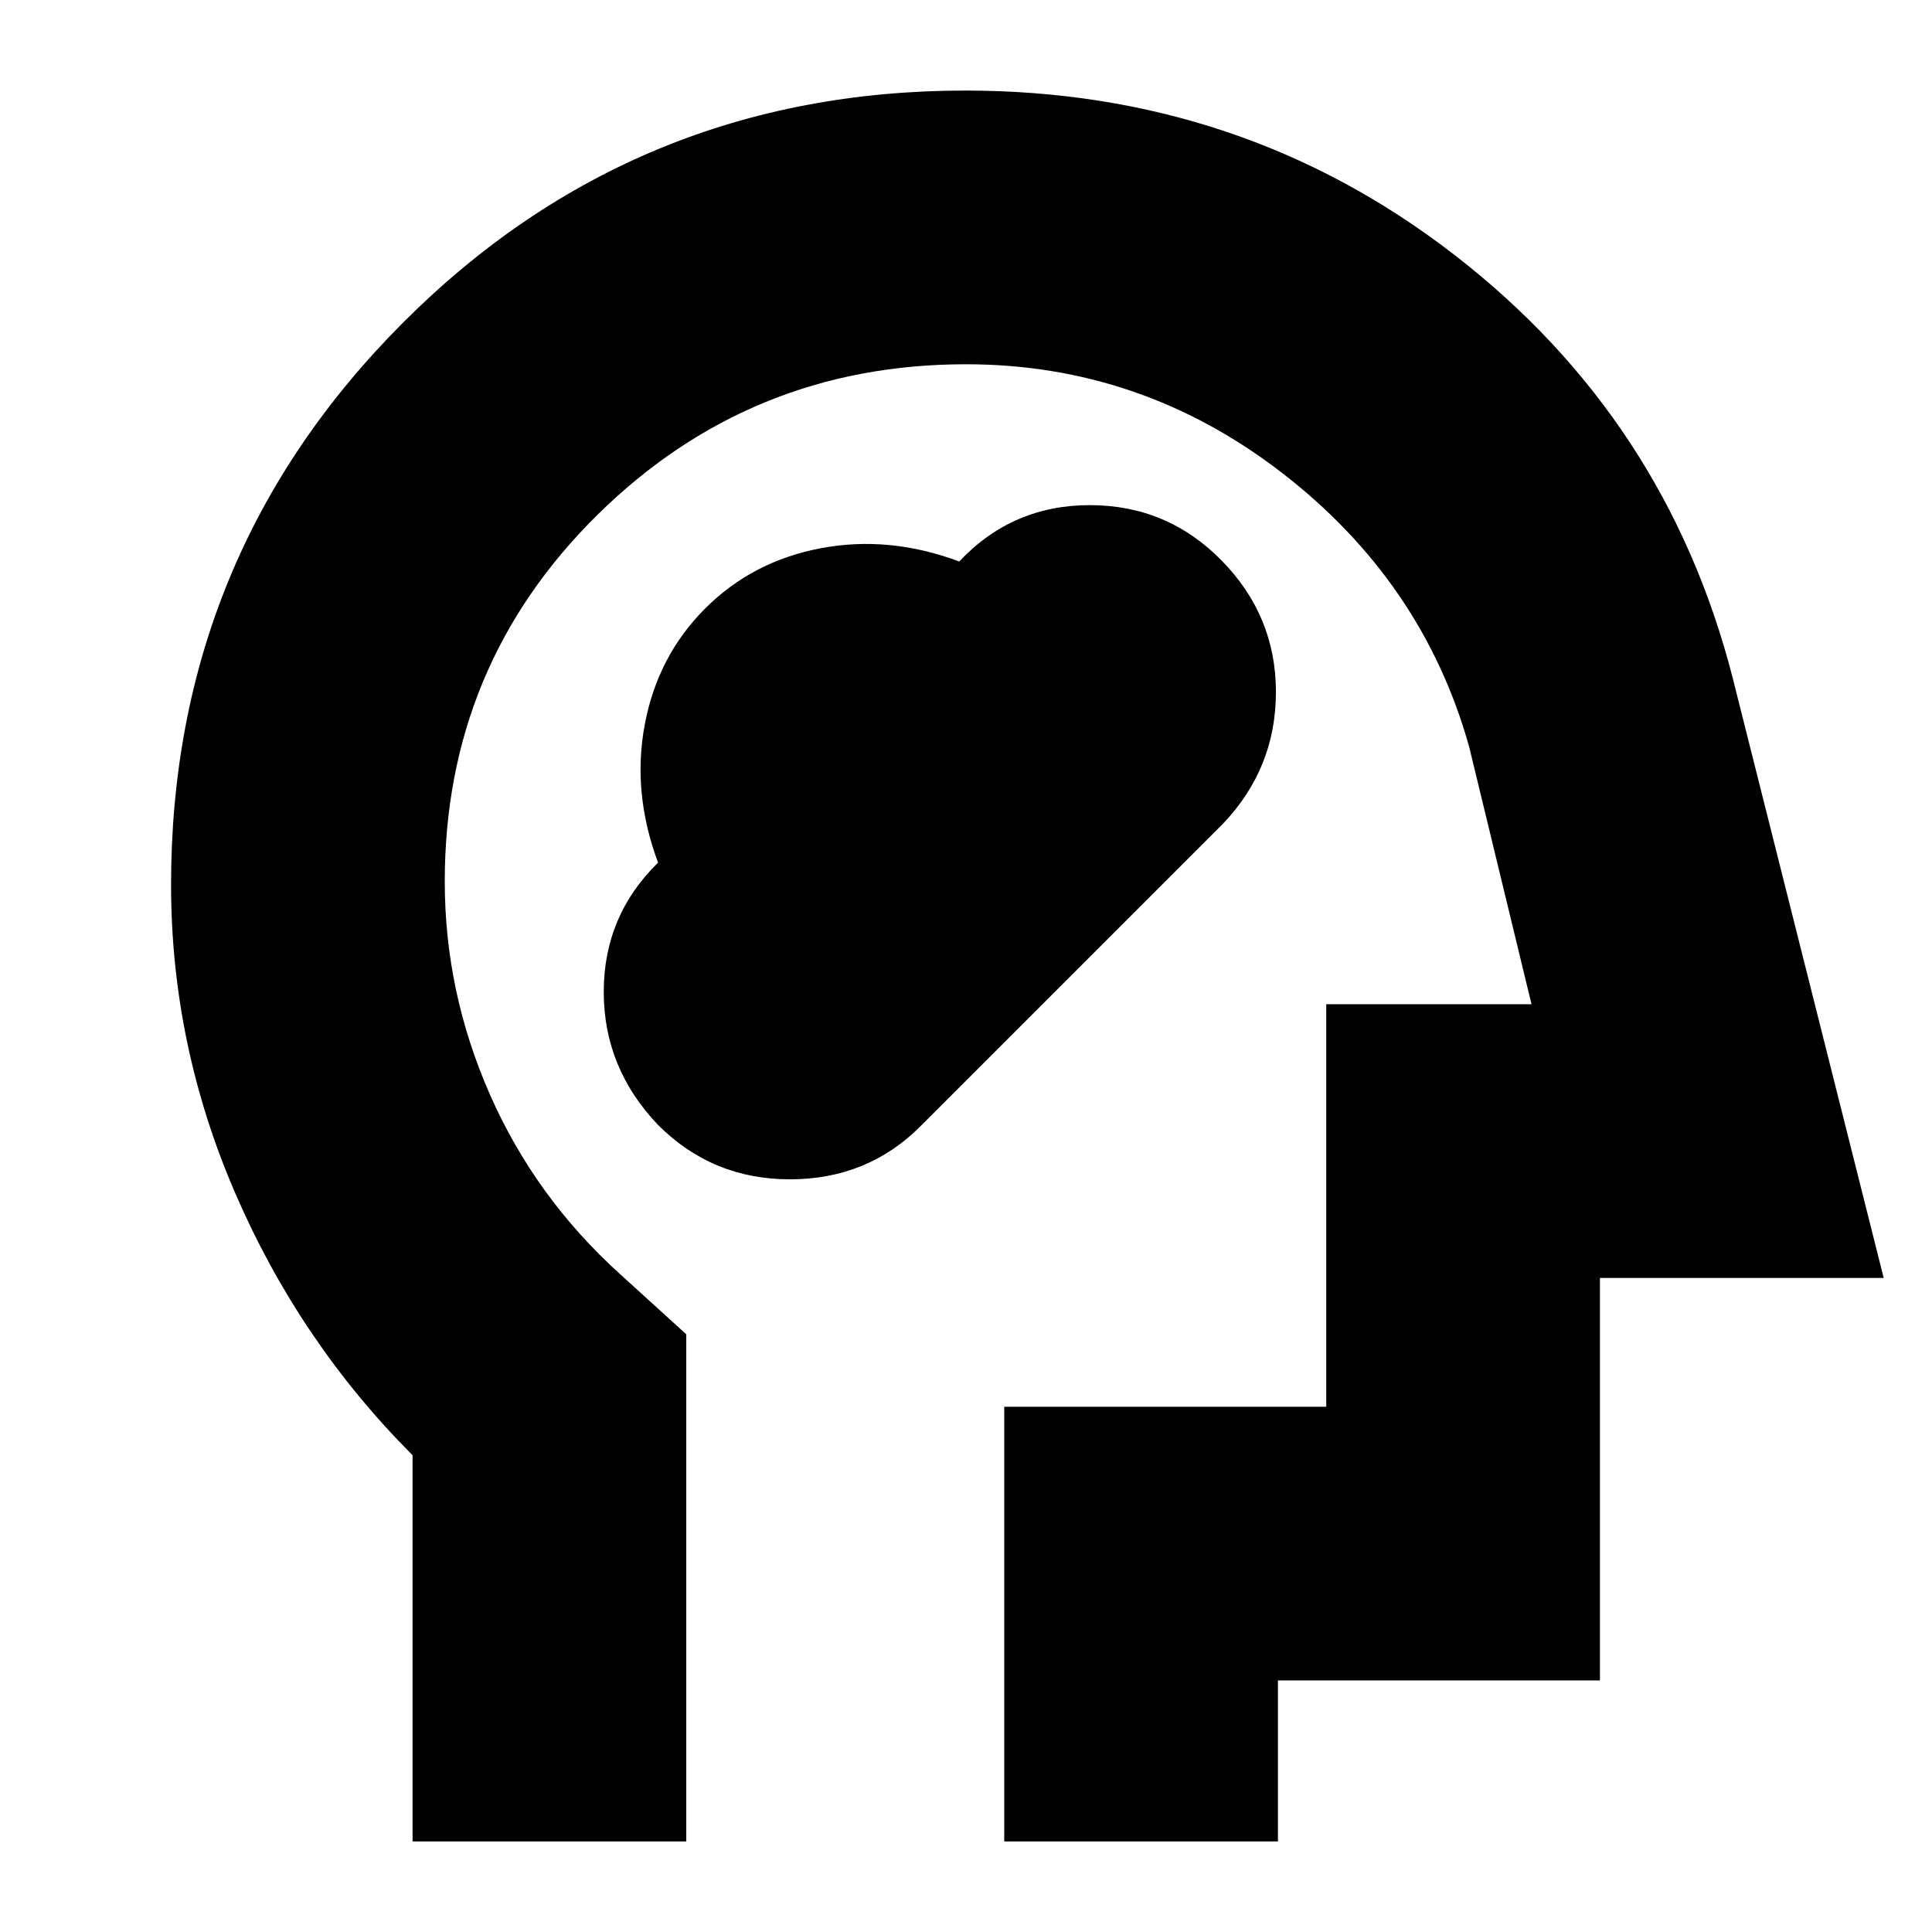 <svg xmlns="http://www.w3.org/2000/svg" height="24" viewBox="0 -960 960 960" width="24"><path d="M205-45v-191.91Q149-293 117-366.86q-32-73.85-32-153.51 0-163.8 115.16-279.21Q315.32-915 479.69-915 617-915 722.5-833.5T861-623l75 298H795v200H635v80H499v-216h160v-200h102l-31-128q-23-82-92.93-136T480-779q-107.3 0-183.15 74.84Q221-629.32 221-521.98 221-467 243.5-416q22.5 51 64.5 89l33 30v252H205Zm286-367Zm-164 11q27 27 65.5 27t64.84-26.34l150.32-150.32Q634-578.28 634-616.14t-27-65.36Q580-709 541.5-709t-64.86 28q-34.8-13-68.74-6.6-33.95 6.4-57.53 29.97-23.57 23.58-29.97 57.53-6.4 33.94 6.6 68.74-27 26.36-27 64.22T327-401Z"/></svg>